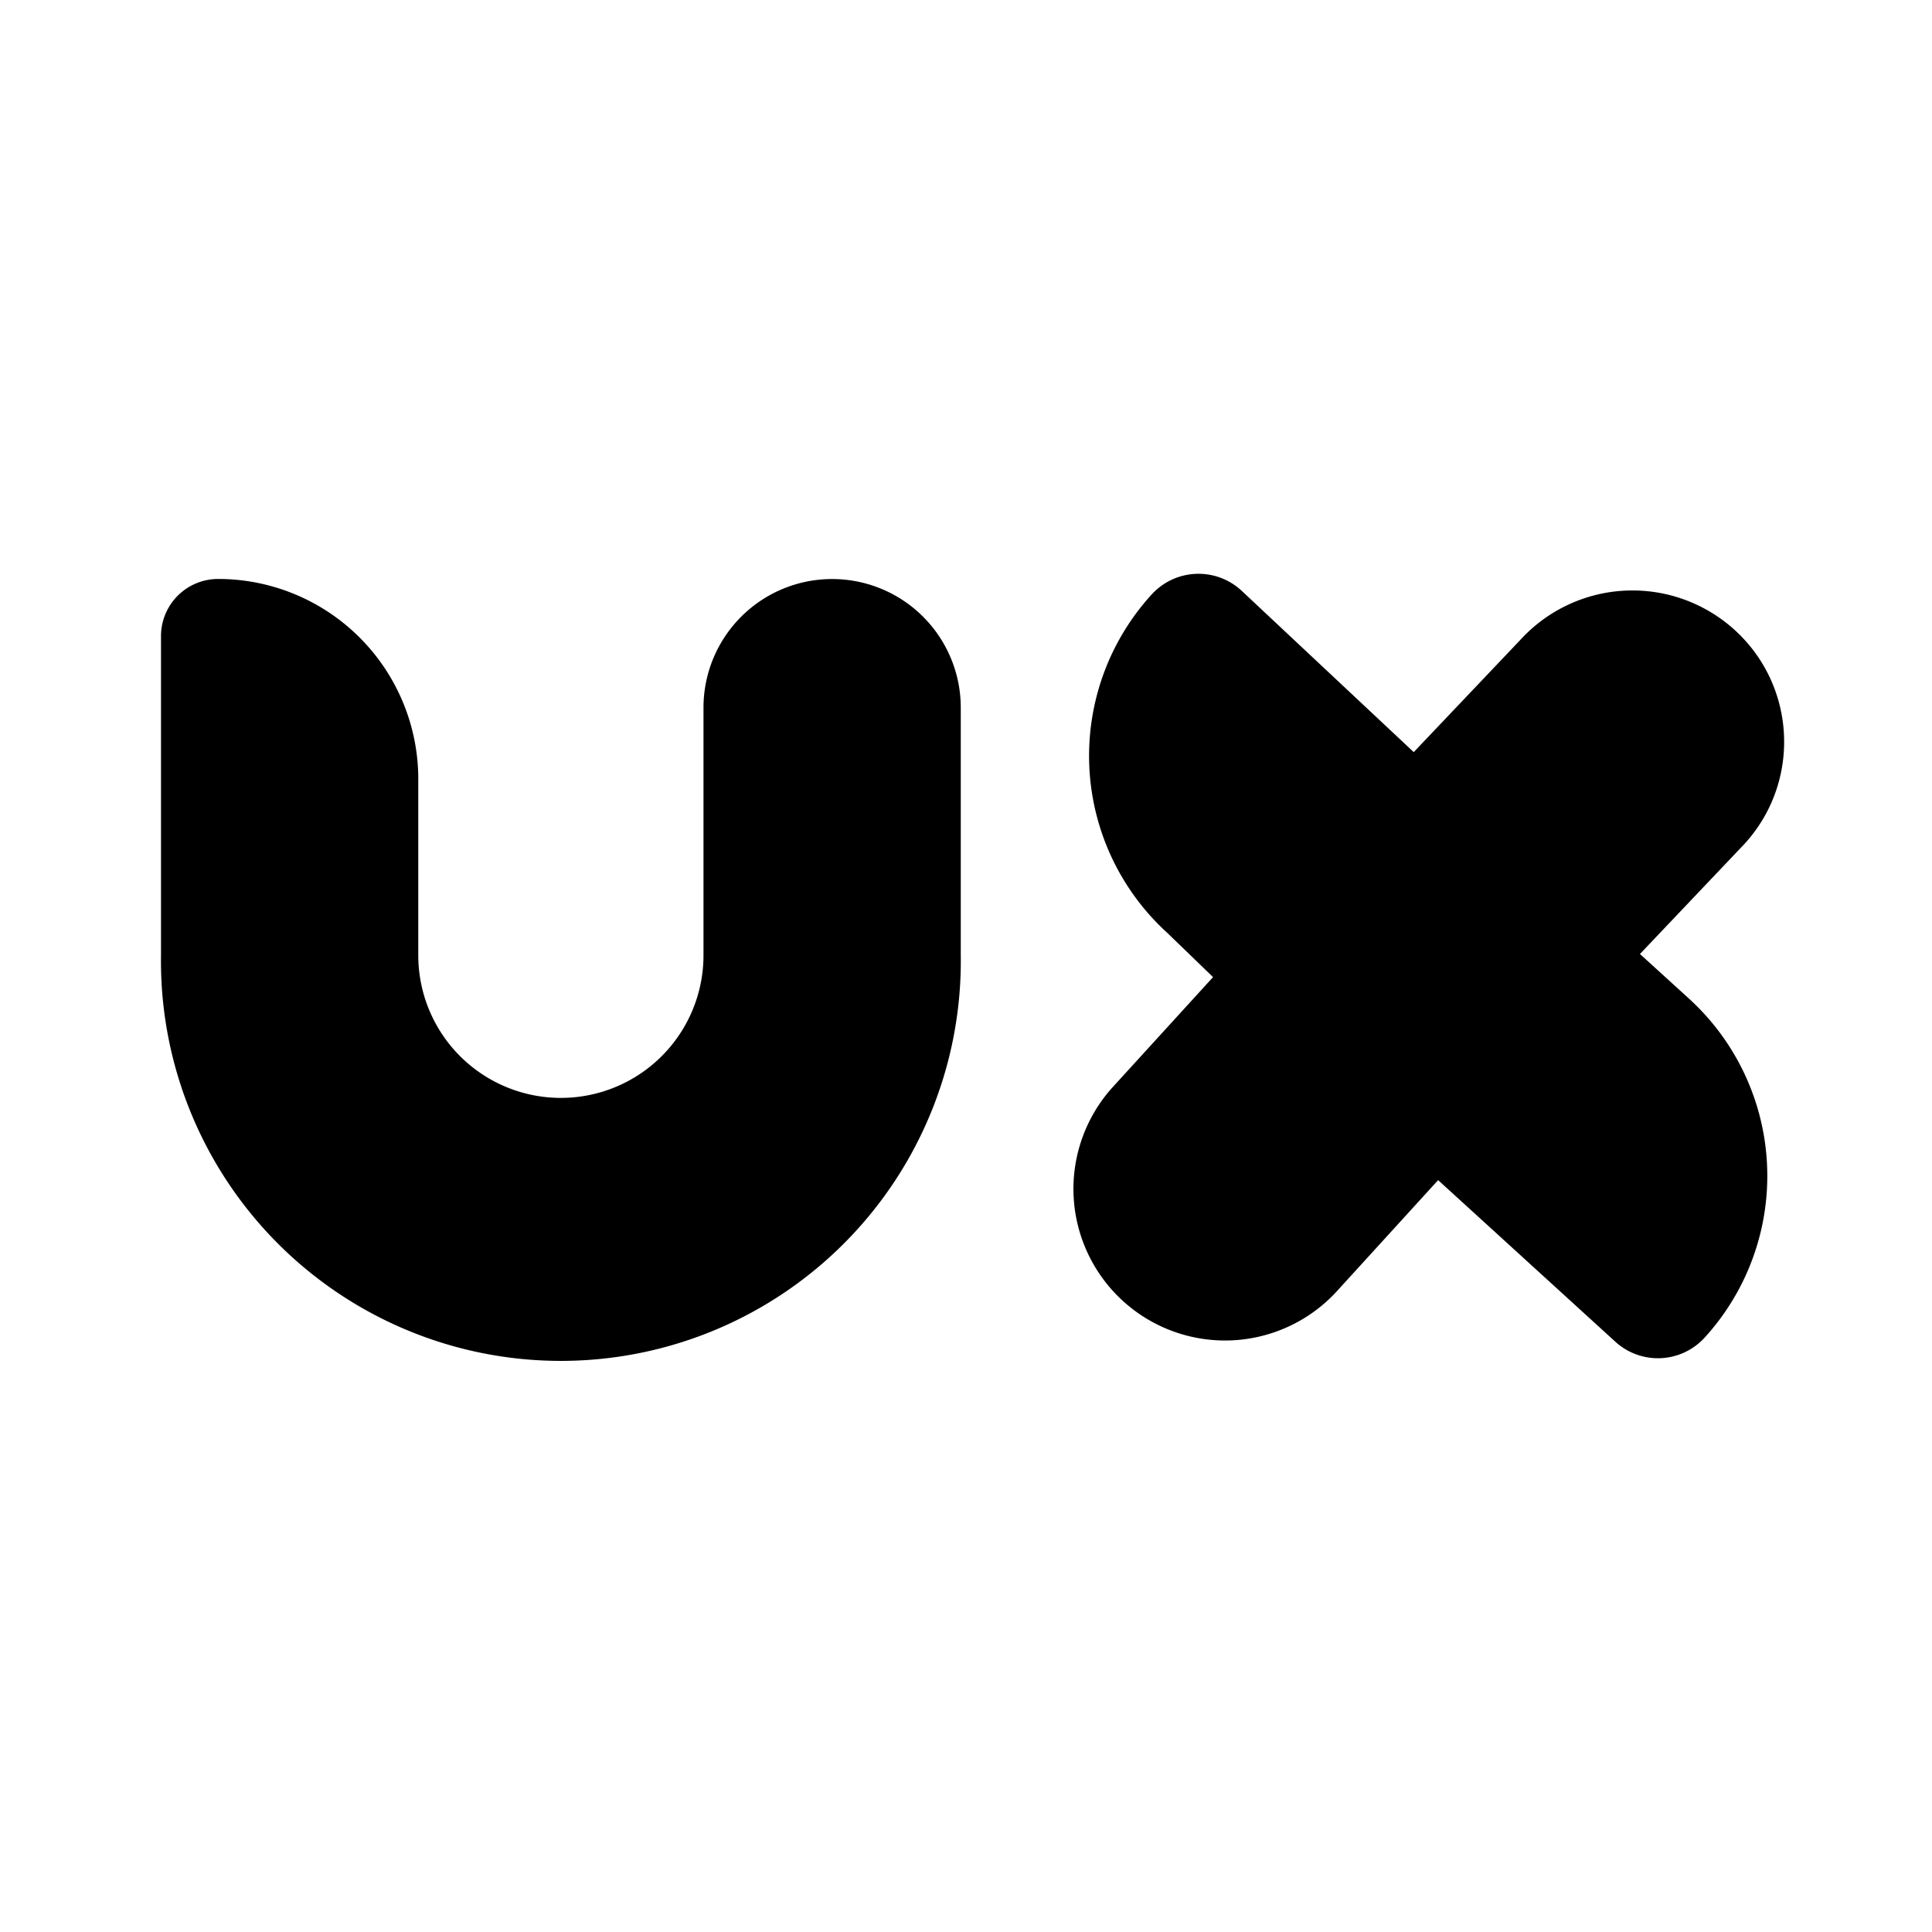 <svg xmlns="http://www.w3.org/2000/svg" width="24" height="24" fill="none" viewBox="0 0 24 24"><path fill="currentcolor" fill-rule="evenodd" d="M14.308 7.383a.787.787 0 0 1 1.11-.05l2.144 2.01 1.325-1.395a1.887 1.887 0 0 1 2.662-.122c.769.7.823 1.89.122 2.657l-1.299 1.368.03.027.58.528a2.98 2.98 0 0 1 .194 4.21.785.785 0 0 1-1.109.052l-2.202-2.008-1.268 1.391a1.883 1.883 0 0 1-2.783-2.537l1.255-1.376-.567-.548a2.974 2.974 0 0 1-.194-4.207ZM5.196 9.678A2.486 2.486 0 0 0 2.71 7.192a.71.71 0 0 0-.71.71v3.965a4.968 4.968 0 1 0 9.935 0V8.791a1.598 1.598 0 1 0-3.196 0v3.076a1.771 1.771 0 1 1-3.543 0V9.678Z" clip-rule="evenodd"/></svg>